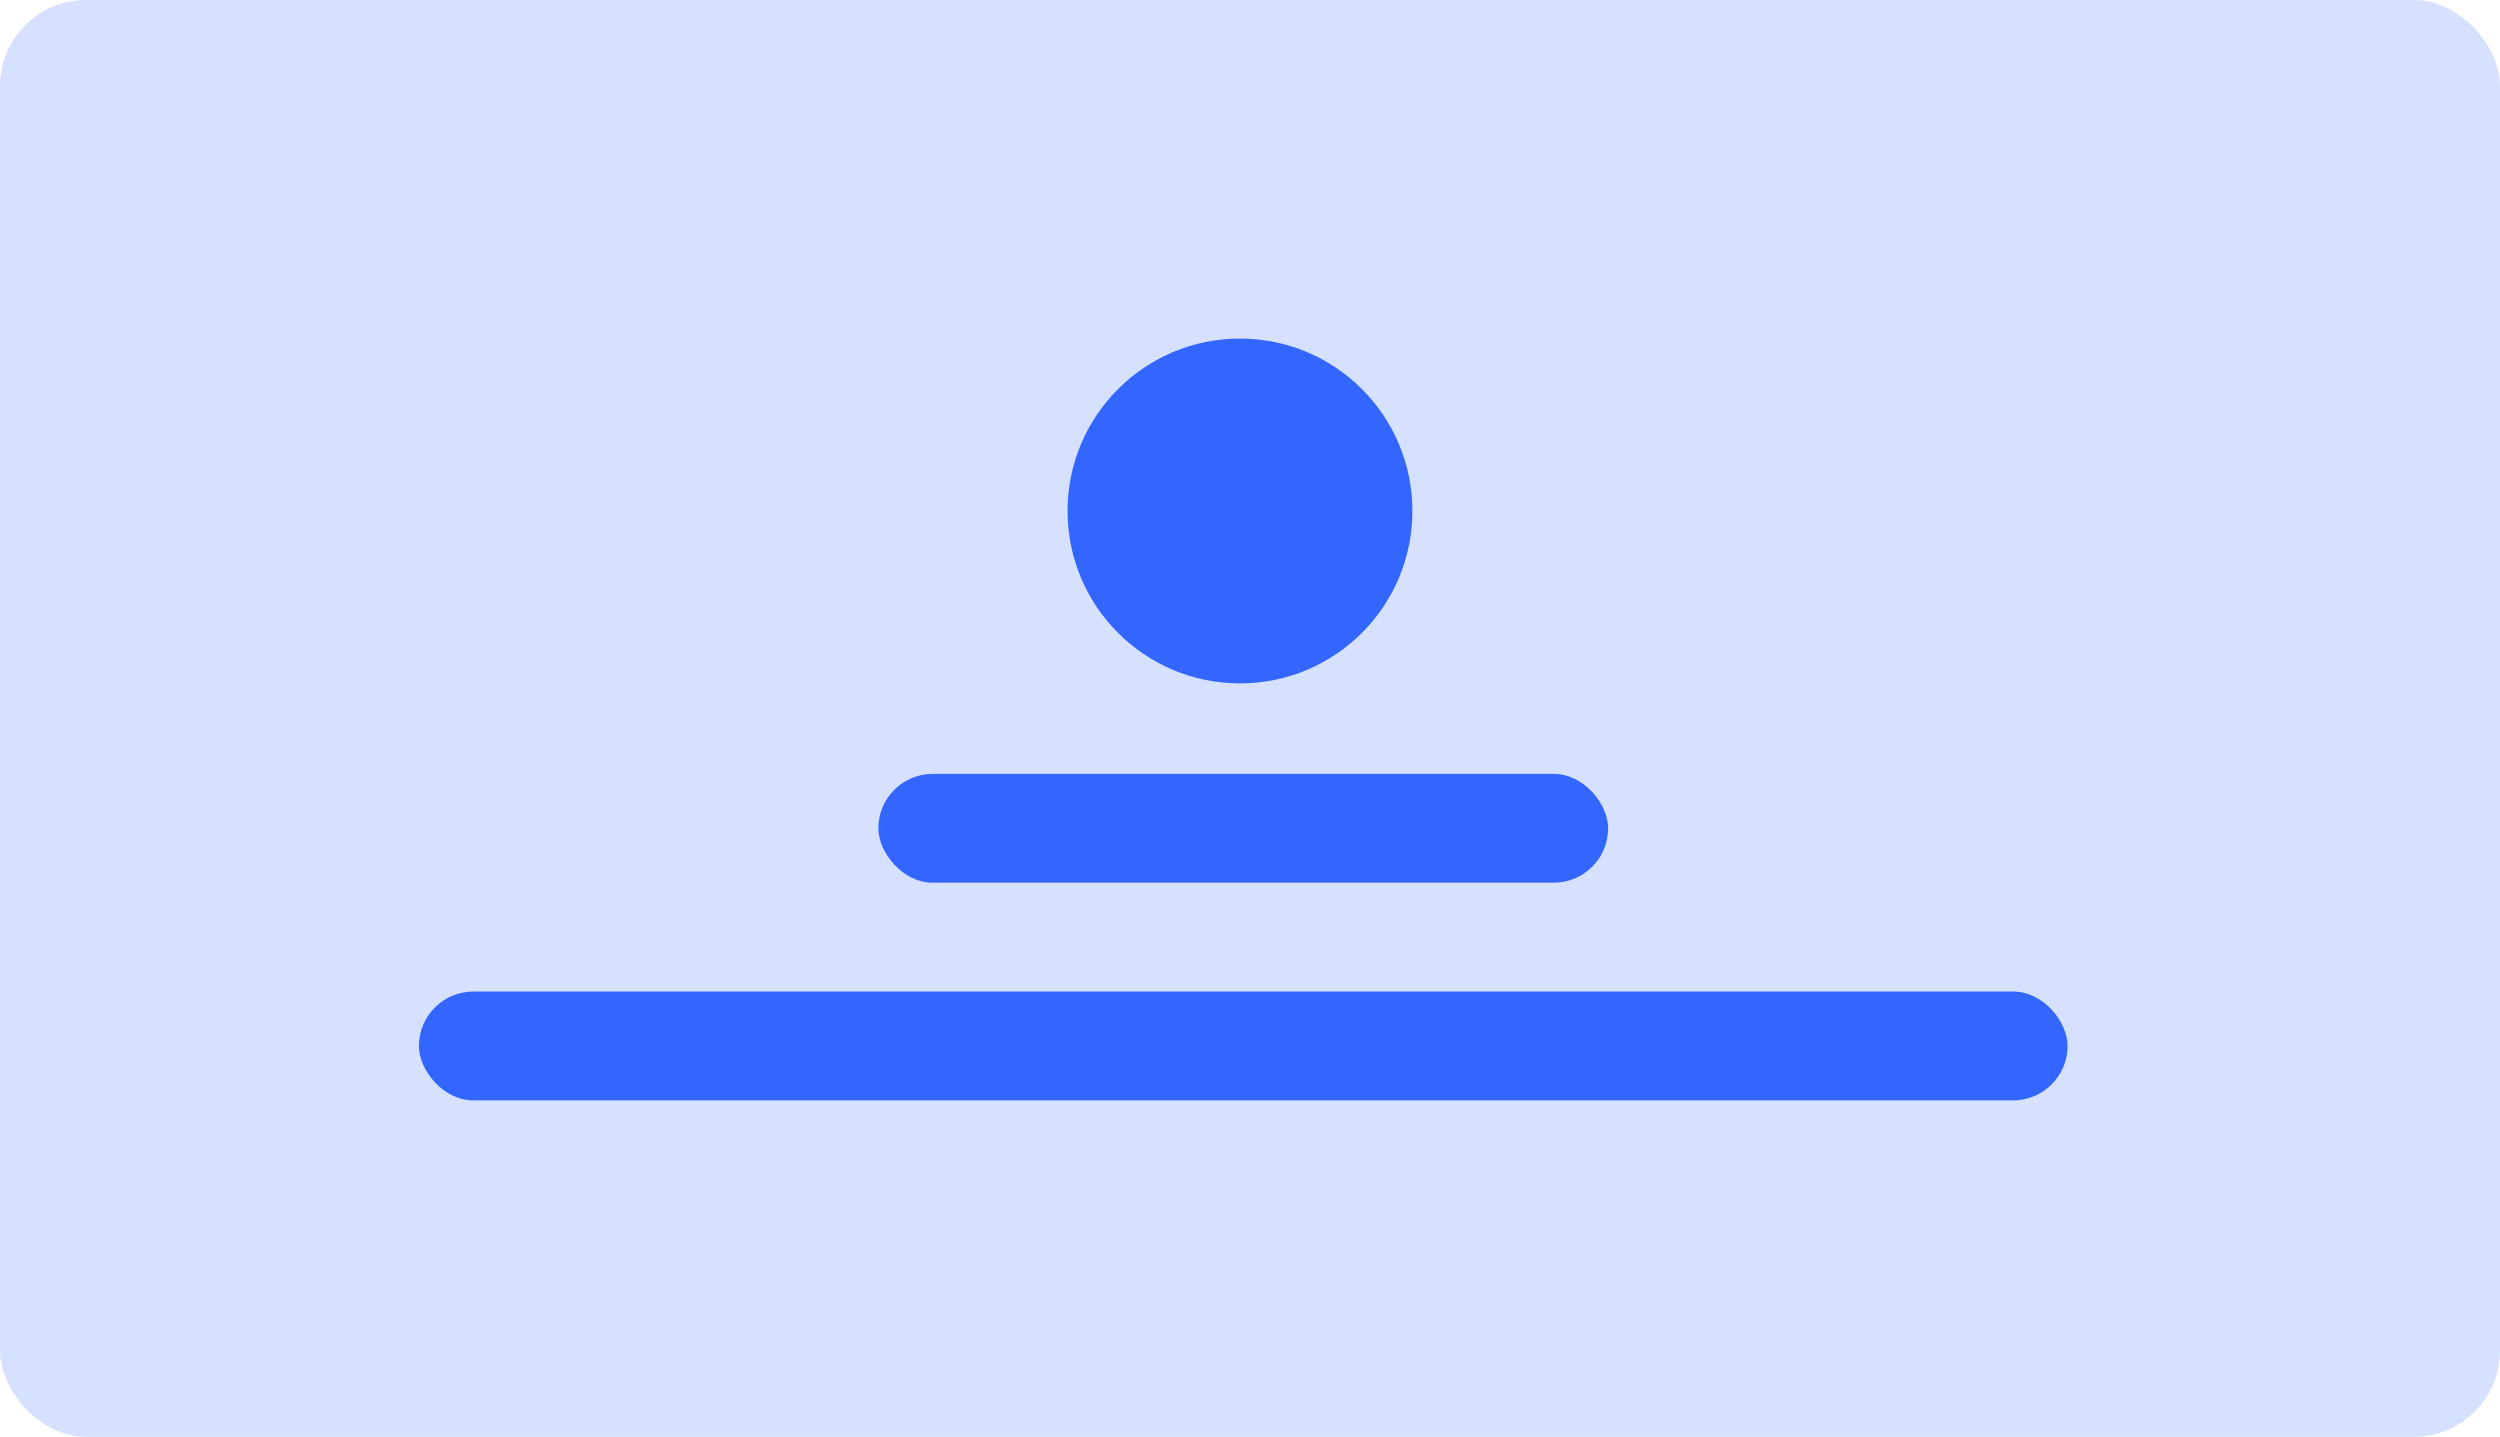 <svg width="87" height="50" viewBox="0 0 87 50" fill="none" xmlns="http://www.w3.org/2000/svg">
<rect width="87" height="50" rx="3" fill="#D6E0FF"/>
<circle cx="43.151" cy="17.782" r="6" fill="#3366FF"/>
<rect x="30.567" y="26.931" width="25.395" height="3.787" rx="1.894" fill="#3366FF"/>
<rect x="14.578" y="34.506" width="57.373" height="3.787" rx="1.894" fill="#3366FF"/>
</svg>

